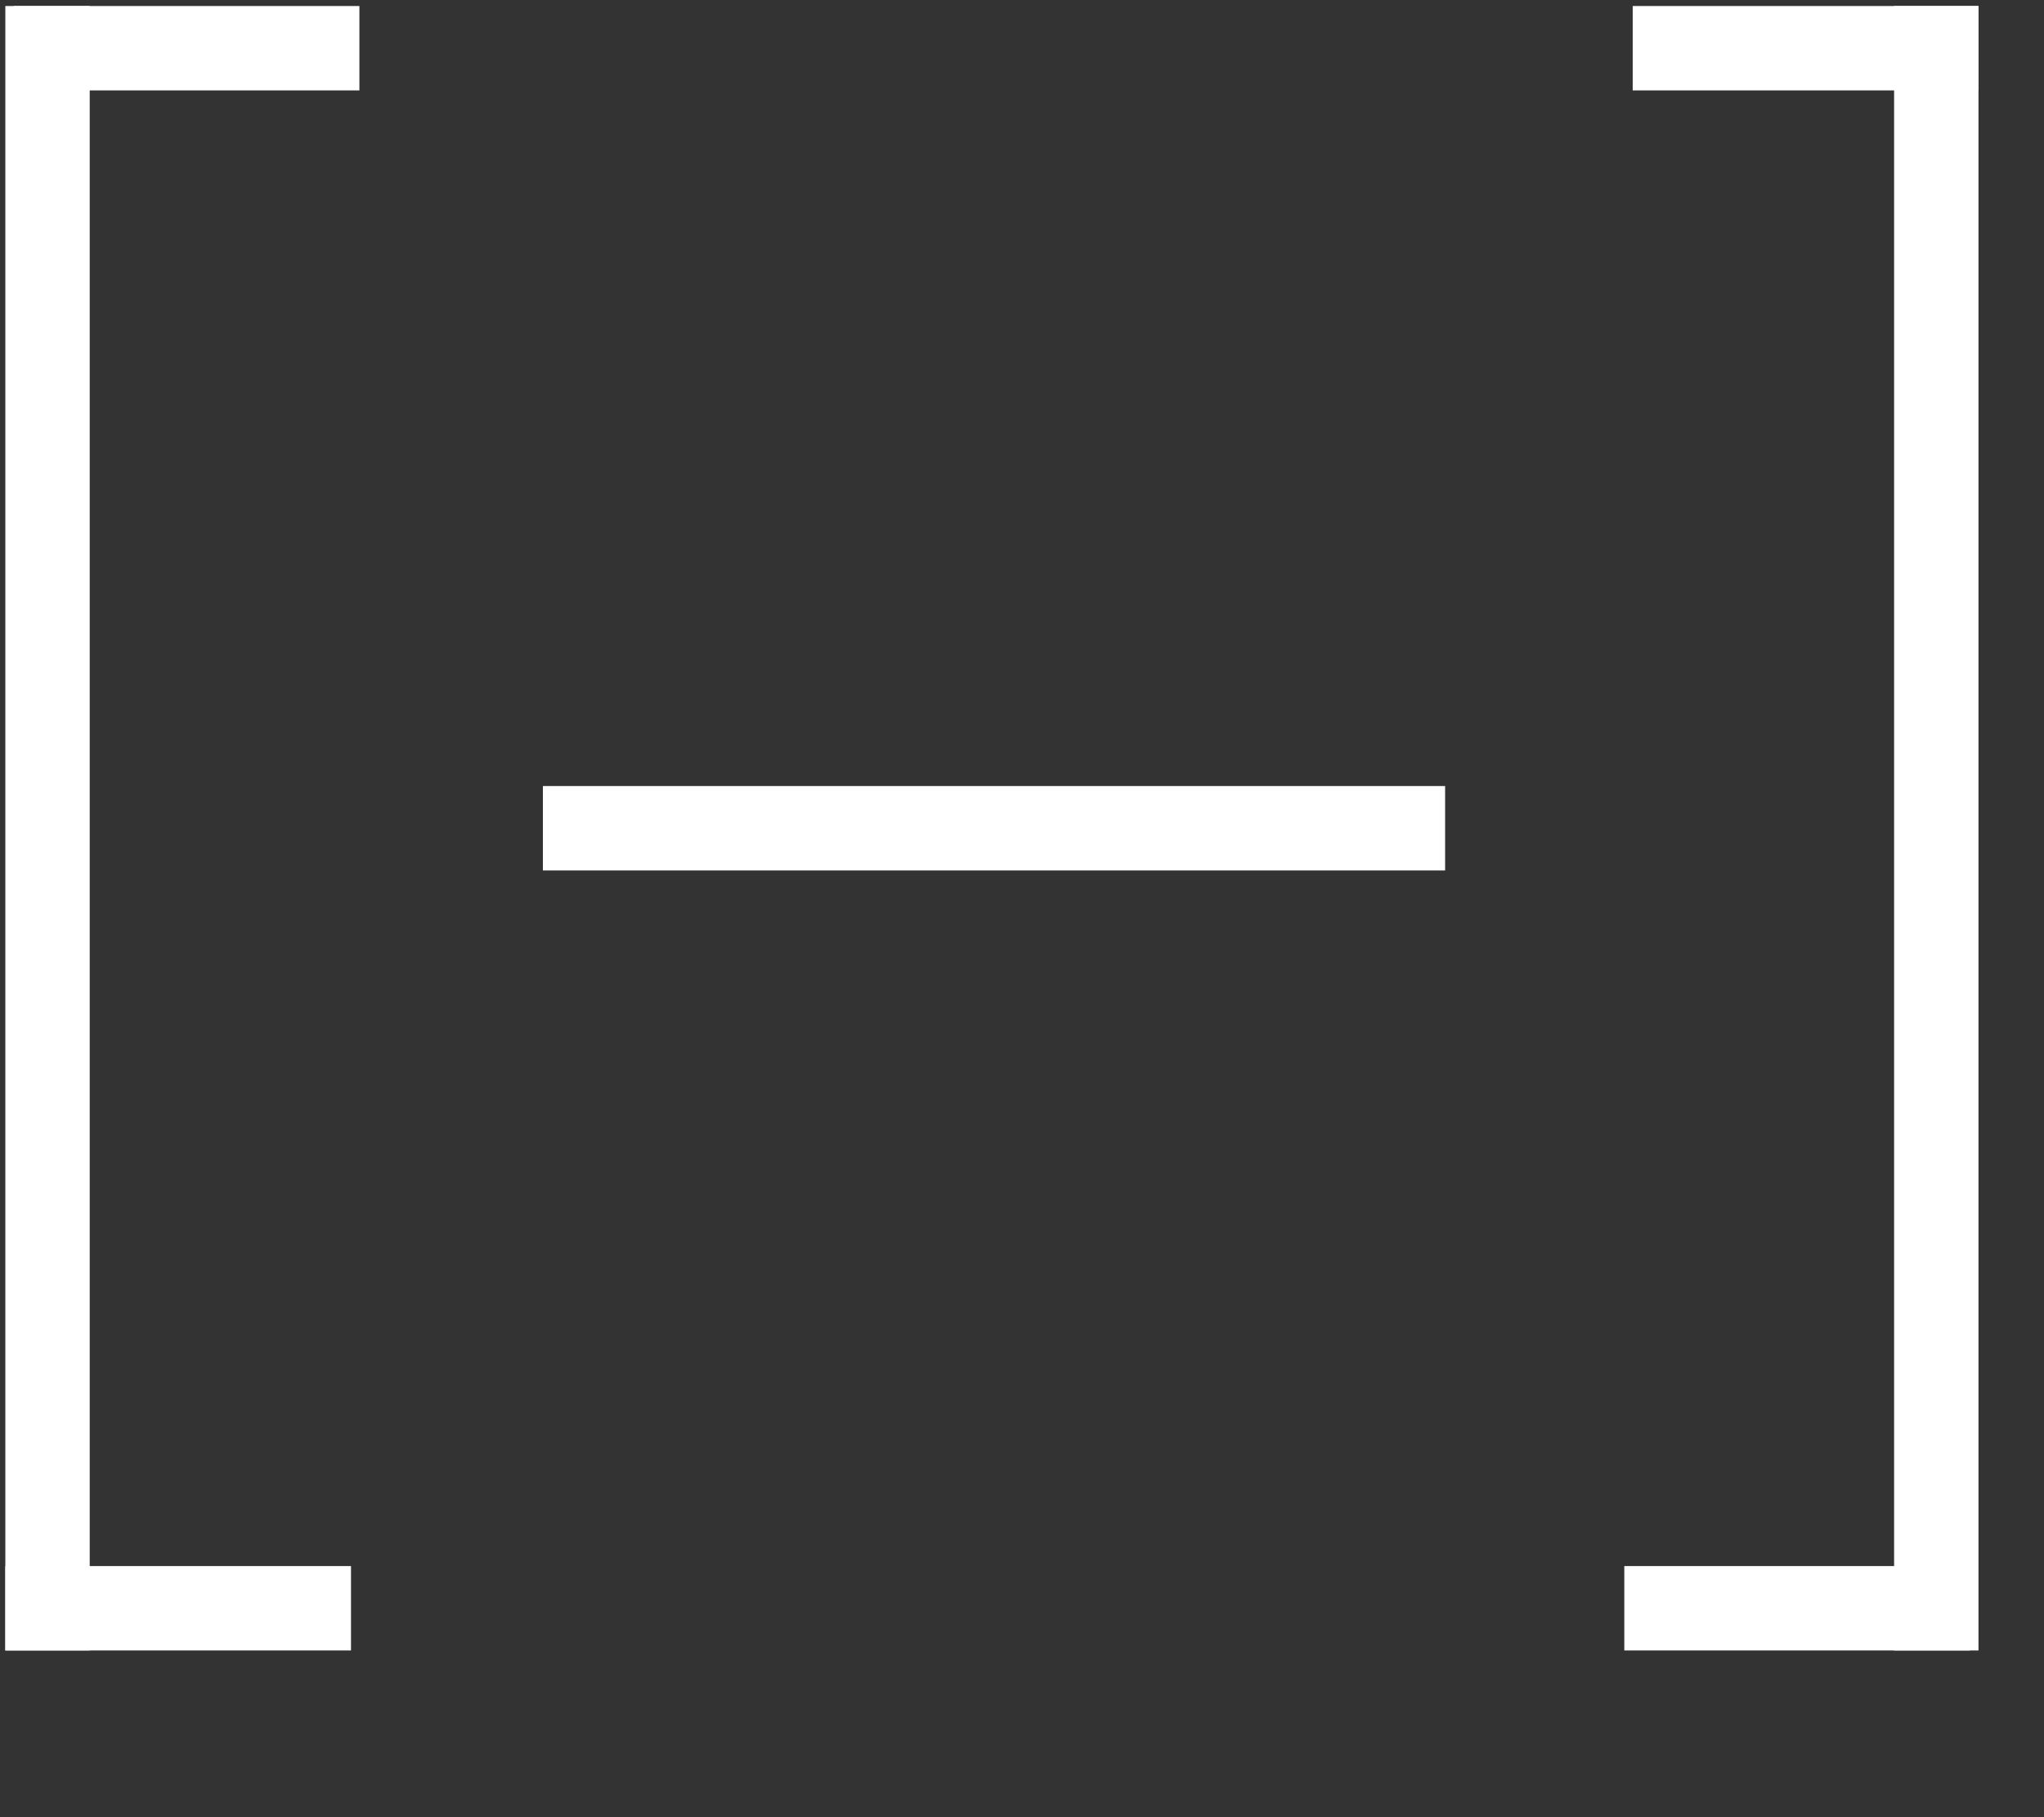 <?xml version="1.0" encoding="UTF-8" standalone="no"?>
<svg width="18px" height="16px" viewBox="0 0 18 16" version="1.1" xmlns="http://www.w3.org/2000/svg" xmlns:xlink="http://www.w3.org/1999/xlink">
    <rect x="0" y="0" width="18" height="16" fill="#333333" stroke="none"/>
    <!-- Generator: Sketch 41.2 (35397) - http://www.bohemiancoding.com/sketch -->
    <title>DeleteWht-sym</title>
    <desc>Created with Sketch.</desc>
    <defs></defs>
    <g id="Symbols" stroke="none" stroke-width="1" fill="none" fill-rule="evenodd">
        <g id="DeleteWht-sym" fill="#FFFFFF">
            <g id="Group-10">
                <g id="Group-2" transform="translate(0.047, 0.053)">
                    <rect id="Rectangle-path" x="0" y="0" width="0.743" height="14.479"></rect>
                    <rect id="Rectangle-path" x="0.074" y="0" width="3.044" height="0.743"></rect>
                    <rect id="Rectangle-path" x="0" y="13.736" width="3.044" height="0.743"></rect>
                </g>
                <g id="Group" transform="translate(14.304, 0.053)">
                    <rect id="Rectangle-path" x="2.376" y="0" width="0.743" height="14.479"></rect>
                    <rect id="Rectangle-path" x="0.074" y="0" width="3.044" height="0.743"></rect>
                    <rect id="Rectangle-path" x="0" y="13.736" width="3.044" height="0.743"></rect>
                </g>
                <g id="Group-3" transform="translate(4.725, 6.904)">
                    <rect id="Rectangle-path" x="0.056" y="0.017" width="7.945" height="0.743"></rect>
                </g>
            </g>
        </g>
    </g>
</svg>